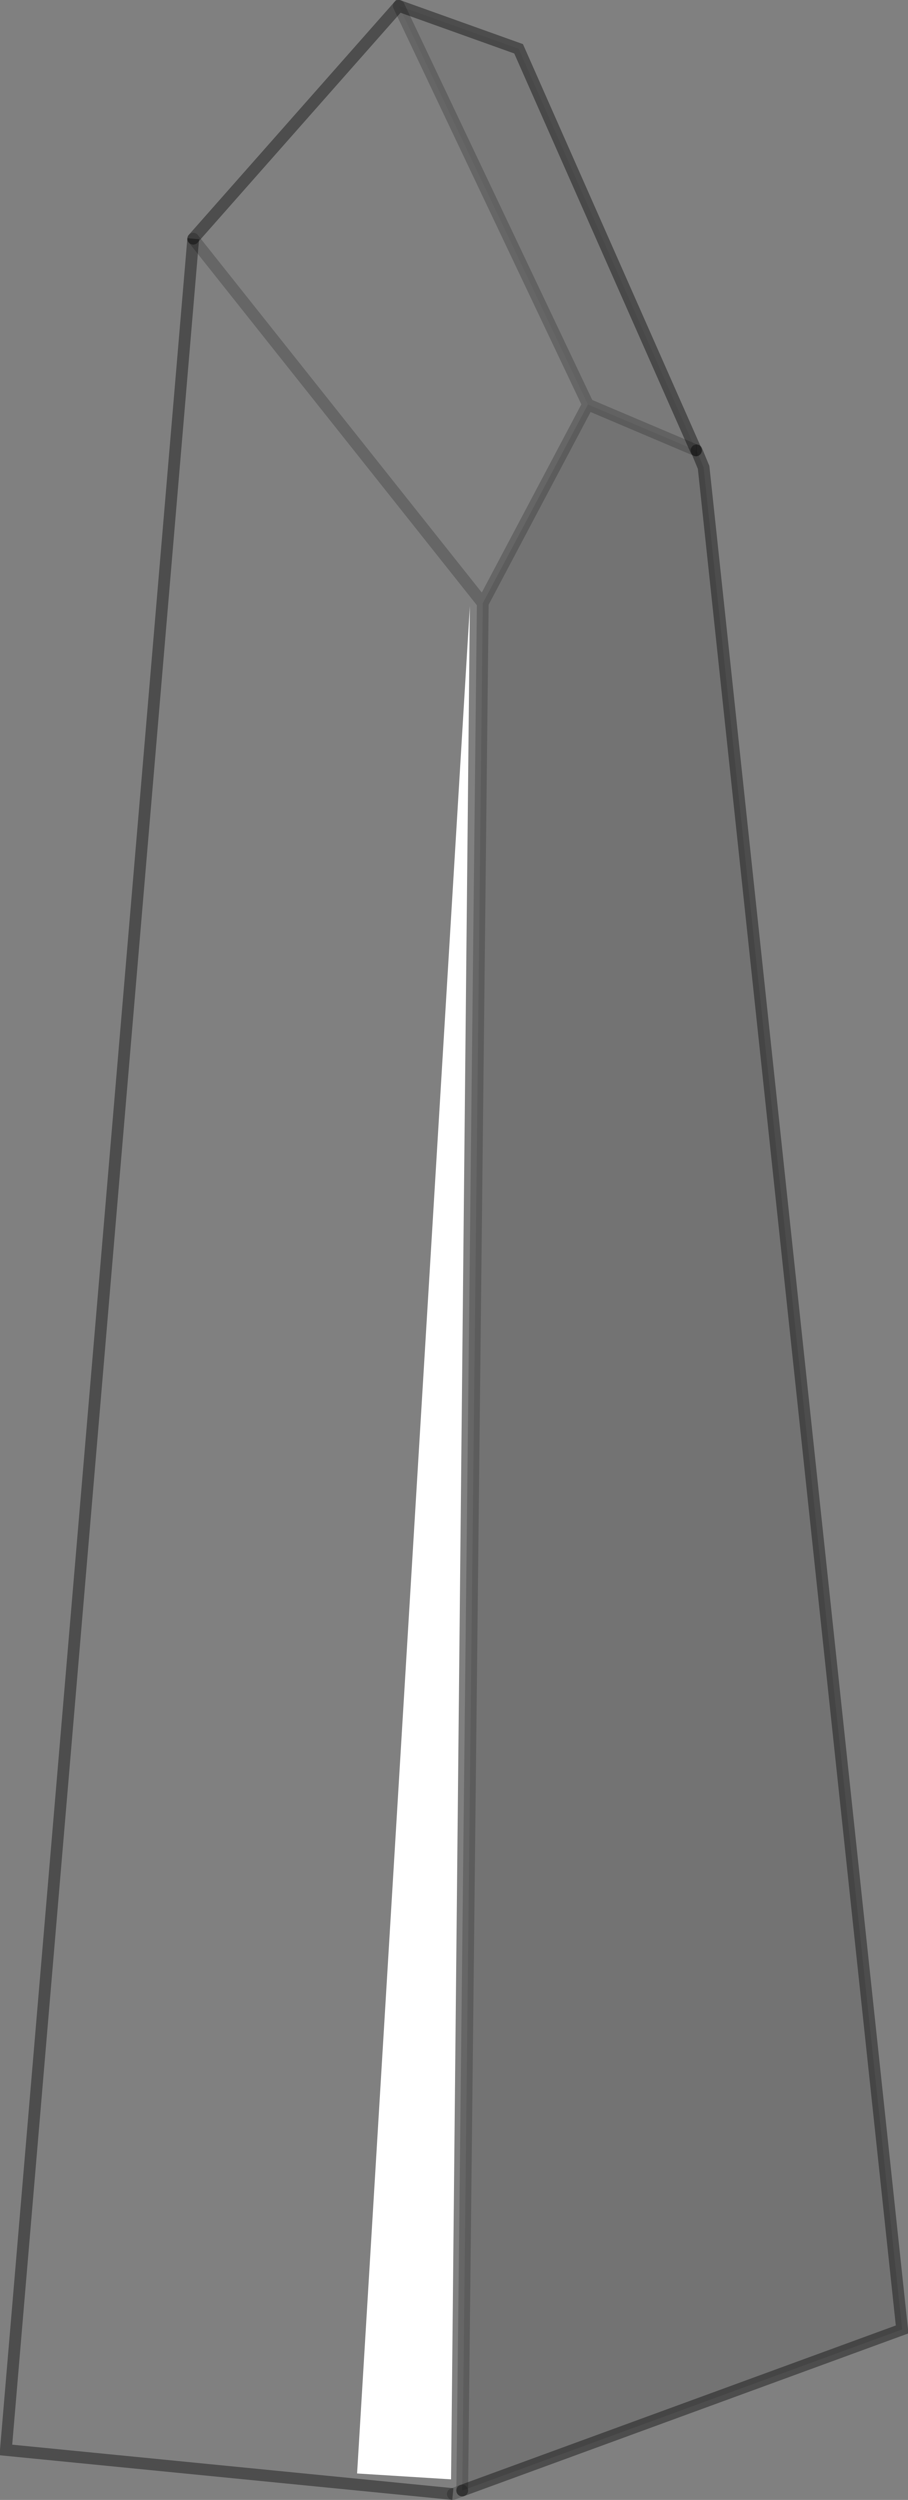 <?xml version="1.0" encoding="UTF-8" standalone="no"?>
<svg xmlns:xlink="http://www.w3.org/1999/xlink" height="212.6px" width="77.3px" xmlns="http://www.w3.org/2000/svg">
  <rect width="100%" height="100%" fill="#808080" stroke="none"/>
  <g transform="matrix(1.0, 0.0, 0.0, 1.0, 39.15, 106.3)">
    <path d="M20.15 -68.0 L20.75 -66.55 37.65 91.8 0.2 105.5 1.95 -55.0 10.9 -71.9 20.1 -68.0 20.15 -68.0" fill="#000000" fill-opacity="0.098" fill-rule="evenodd" stroke="none"/>
    <path d="M10.9 -71.9 L1.95 -55.0 0.2 105.5 -0.6 105.8 -38.65 102.05 -22.7 -86.0 -5.2 -105.8 10.9 -71.9 M1.95 -55.0 L-22.7 -86.0 1.95 -55.0" fill="#ffffff" fill-opacity="0.0" fill-rule="evenodd" stroke="none"/>
    <path d="M20.1 -68.0 L10.9 -71.9 -5.2 -105.8 5.0 -102.15 20.1 -68.0" fill="#000000" fill-opacity="0.047" fill-rule="evenodd" stroke="none"/>
    <path d="M0.2 105.5 L37.65 91.8 20.75 -66.55 20.15 -68.0" fill="none" stroke="#000000" stroke-linecap="round" stroke-linejoin="miter-clip" stroke-miterlimit="4.0" stroke-opacity="0.4" stroke-width="1.0"/>
    <path d="M20.15 -68.0 L20.1 -68.0" fill="none" stroke="#000000" stroke-linecap="butt" stroke-linejoin="miter-clip" stroke-miterlimit="4.0" stroke-opacity="0.2" stroke-width="1.0"/>
    <path d="M20.1 -68.0 L10.9 -71.9 1.95 -55.0 0.2 105.5 M10.9 -71.9 L-5.2 -105.8 M-22.7 -86.0 L1.95 -55.0" fill="none" stroke="#000000" stroke-linecap="round" stroke-linejoin="miter-clip" stroke-miterlimit="4.0" stroke-opacity="0.2" stroke-width="1.0"/>
    <path d="M0.2 105.5 L-0.6 105.8" fill="none" stroke="#000000" stroke-linecap="round" stroke-linejoin="miter-clip" stroke-miterlimit="4.0" stroke-opacity="0.2" stroke-width="1.0"/>
    <path d="M-0.6 105.8 L-38.65 102.05 -22.7 -86.0" fill="none" stroke="#000000" stroke-linecap="butt" stroke-linejoin="miter-clip" stroke-miterlimit="4.0" stroke-opacity="0.4" stroke-width="1.0"/>
    <path d="M-22.7 -86.0 L-5.2 -105.8 5.0 -102.15 20.1 -68.0" fill="none" stroke="#000000" stroke-linecap="round" stroke-linejoin="miter-clip" stroke-miterlimit="4.0" stroke-opacity="0.4" stroke-width="1.0"/>
    <path d="M-0.75 104.55 L-8.75 104.05 0.85 -54.75 -0.75 104.55" fill="#ffffff" fill-rule="evenodd" stroke="none"/>
  </g>
</svg>
